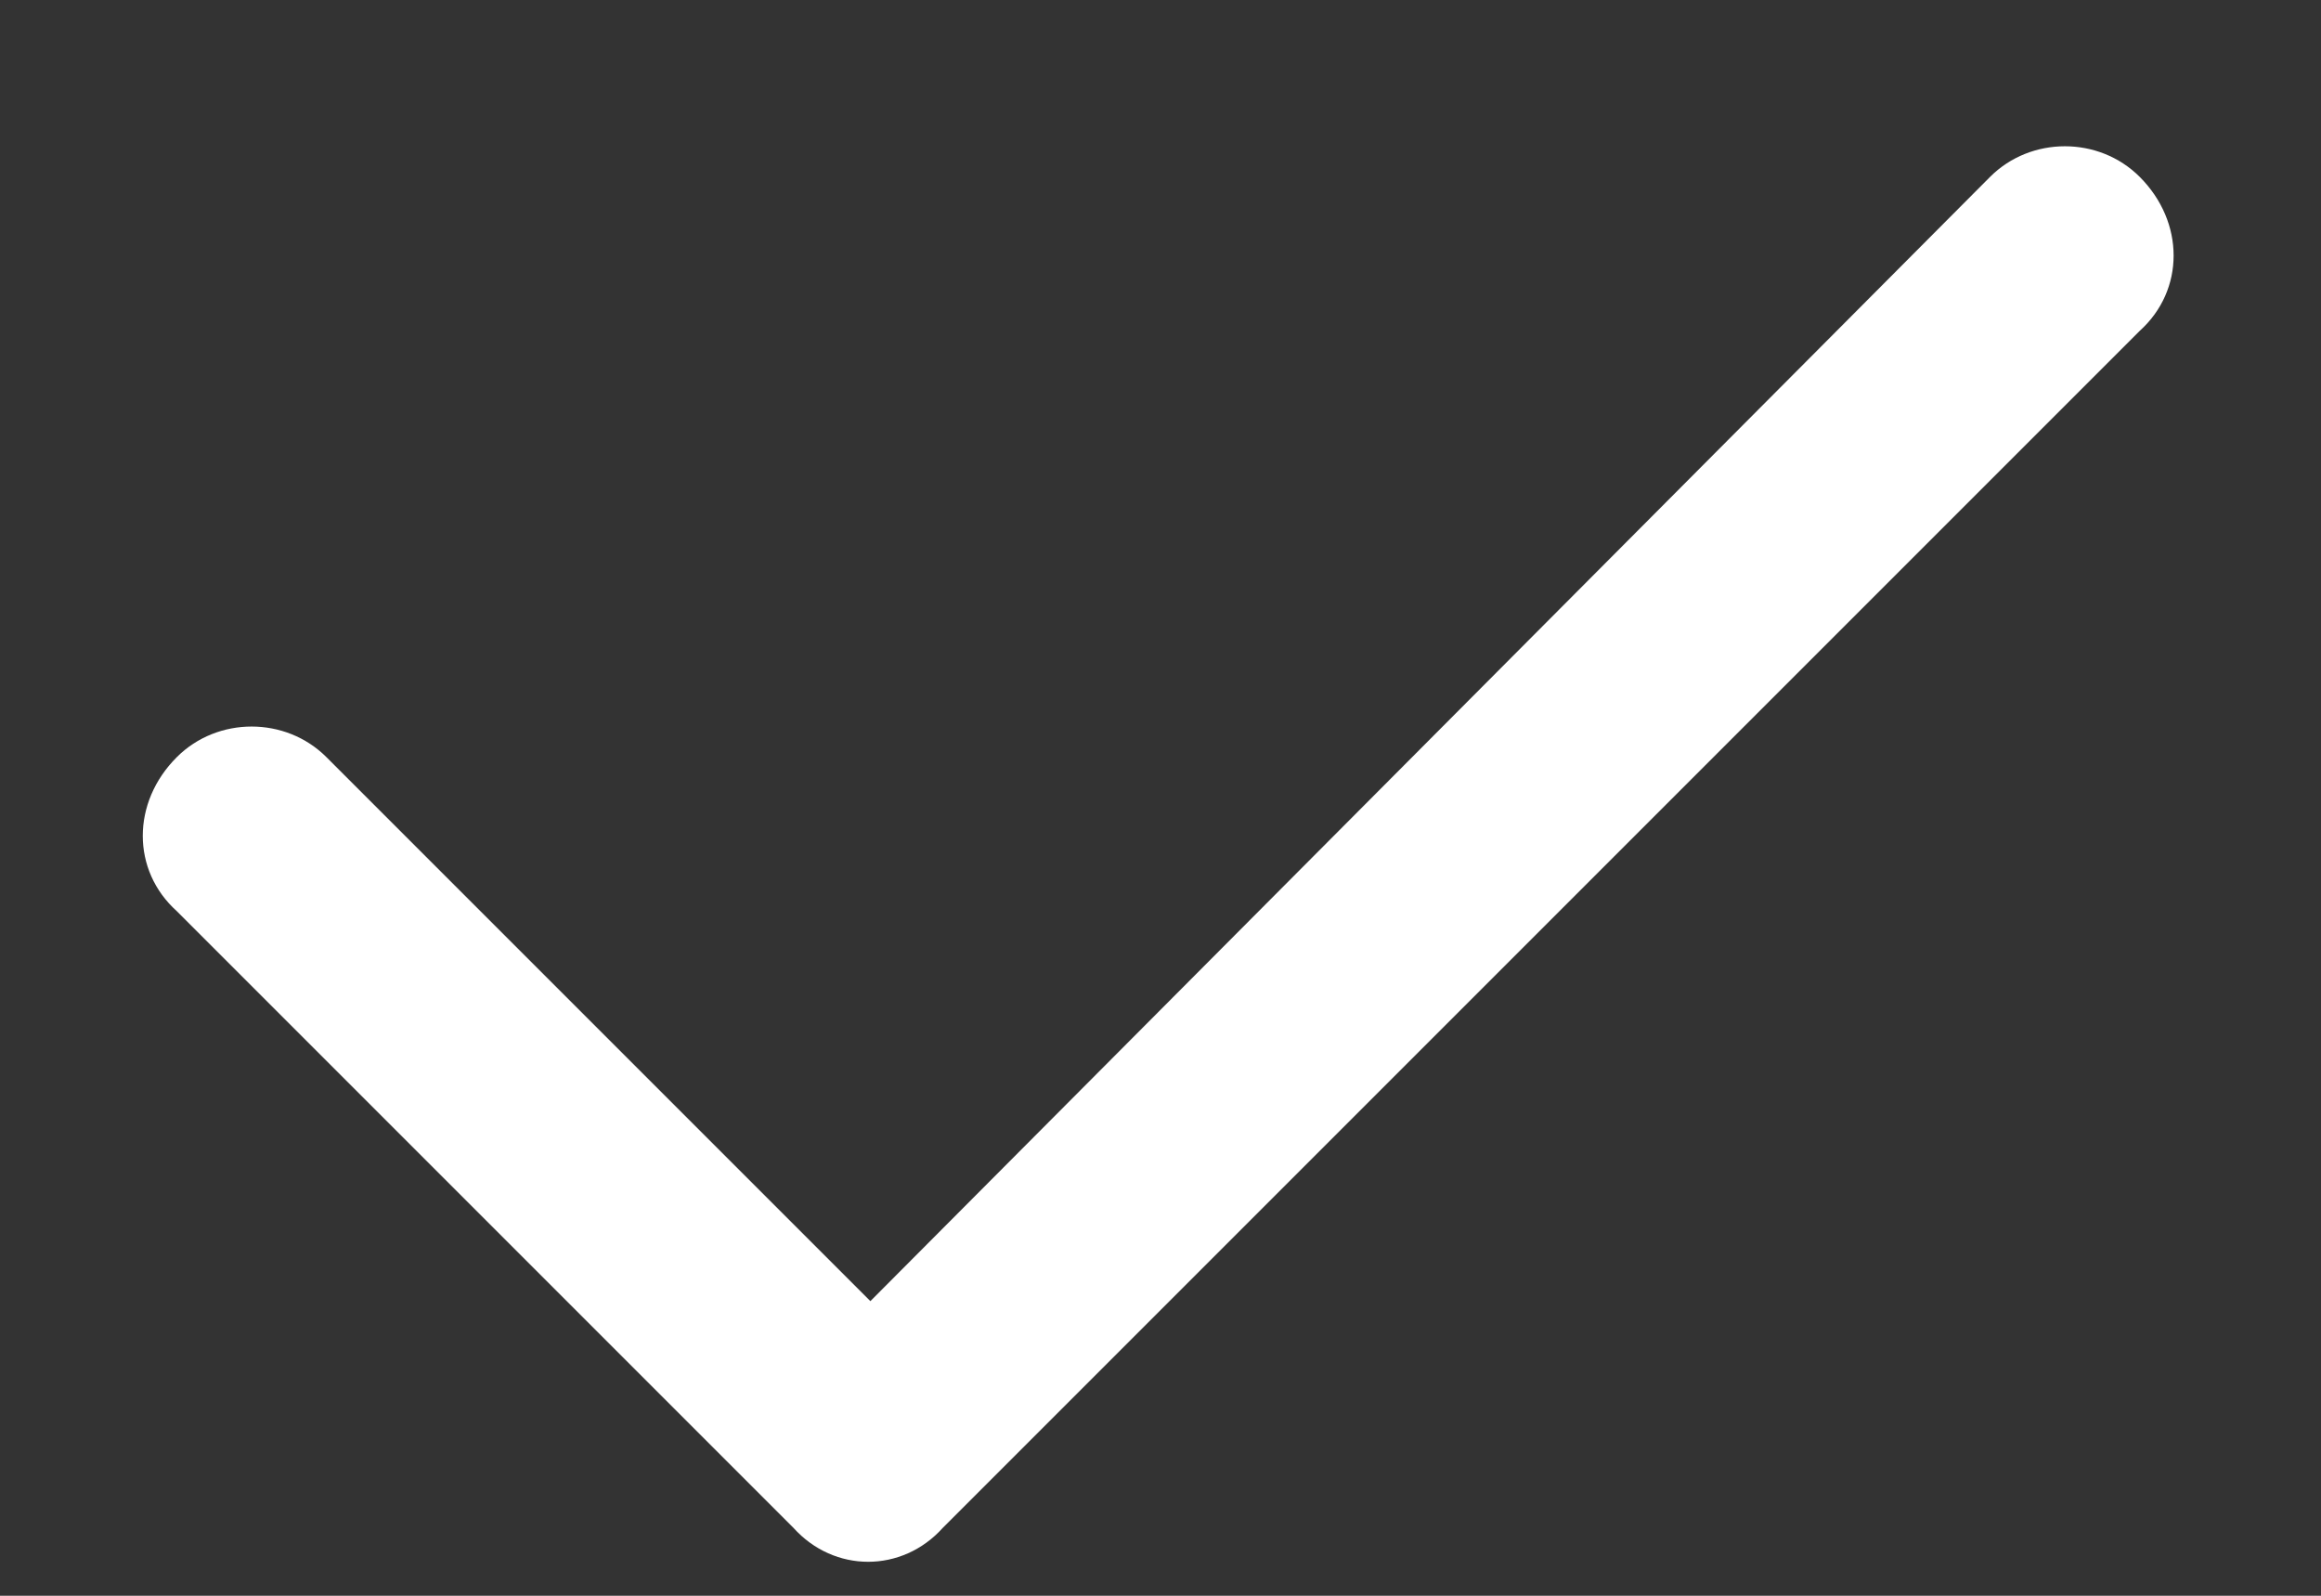 <svg width="16" height="11" viewBox="0 0 16 11" fill="none" xmlns="http://www.w3.org/2000/svg">
<rect x="0" y="0" width="16" height="11" fill="#333333" stroke="none"/>
<path d="M14.75 1.219C15.062 1.531 15.062 2 14.75 2.281L6.5 10.531C6.219 10.844 5.75 10.844 5.469 10.531L1.219 6.281C0.906 6 0.906 5.531 1.219 5.219C1.5 4.938 1.969 4.938 2.25 5.219L6 8.969L13.719 1.219C14 0.938 14.469 0.938 14.75 1.219Z" fill="white"/>
</svg>
